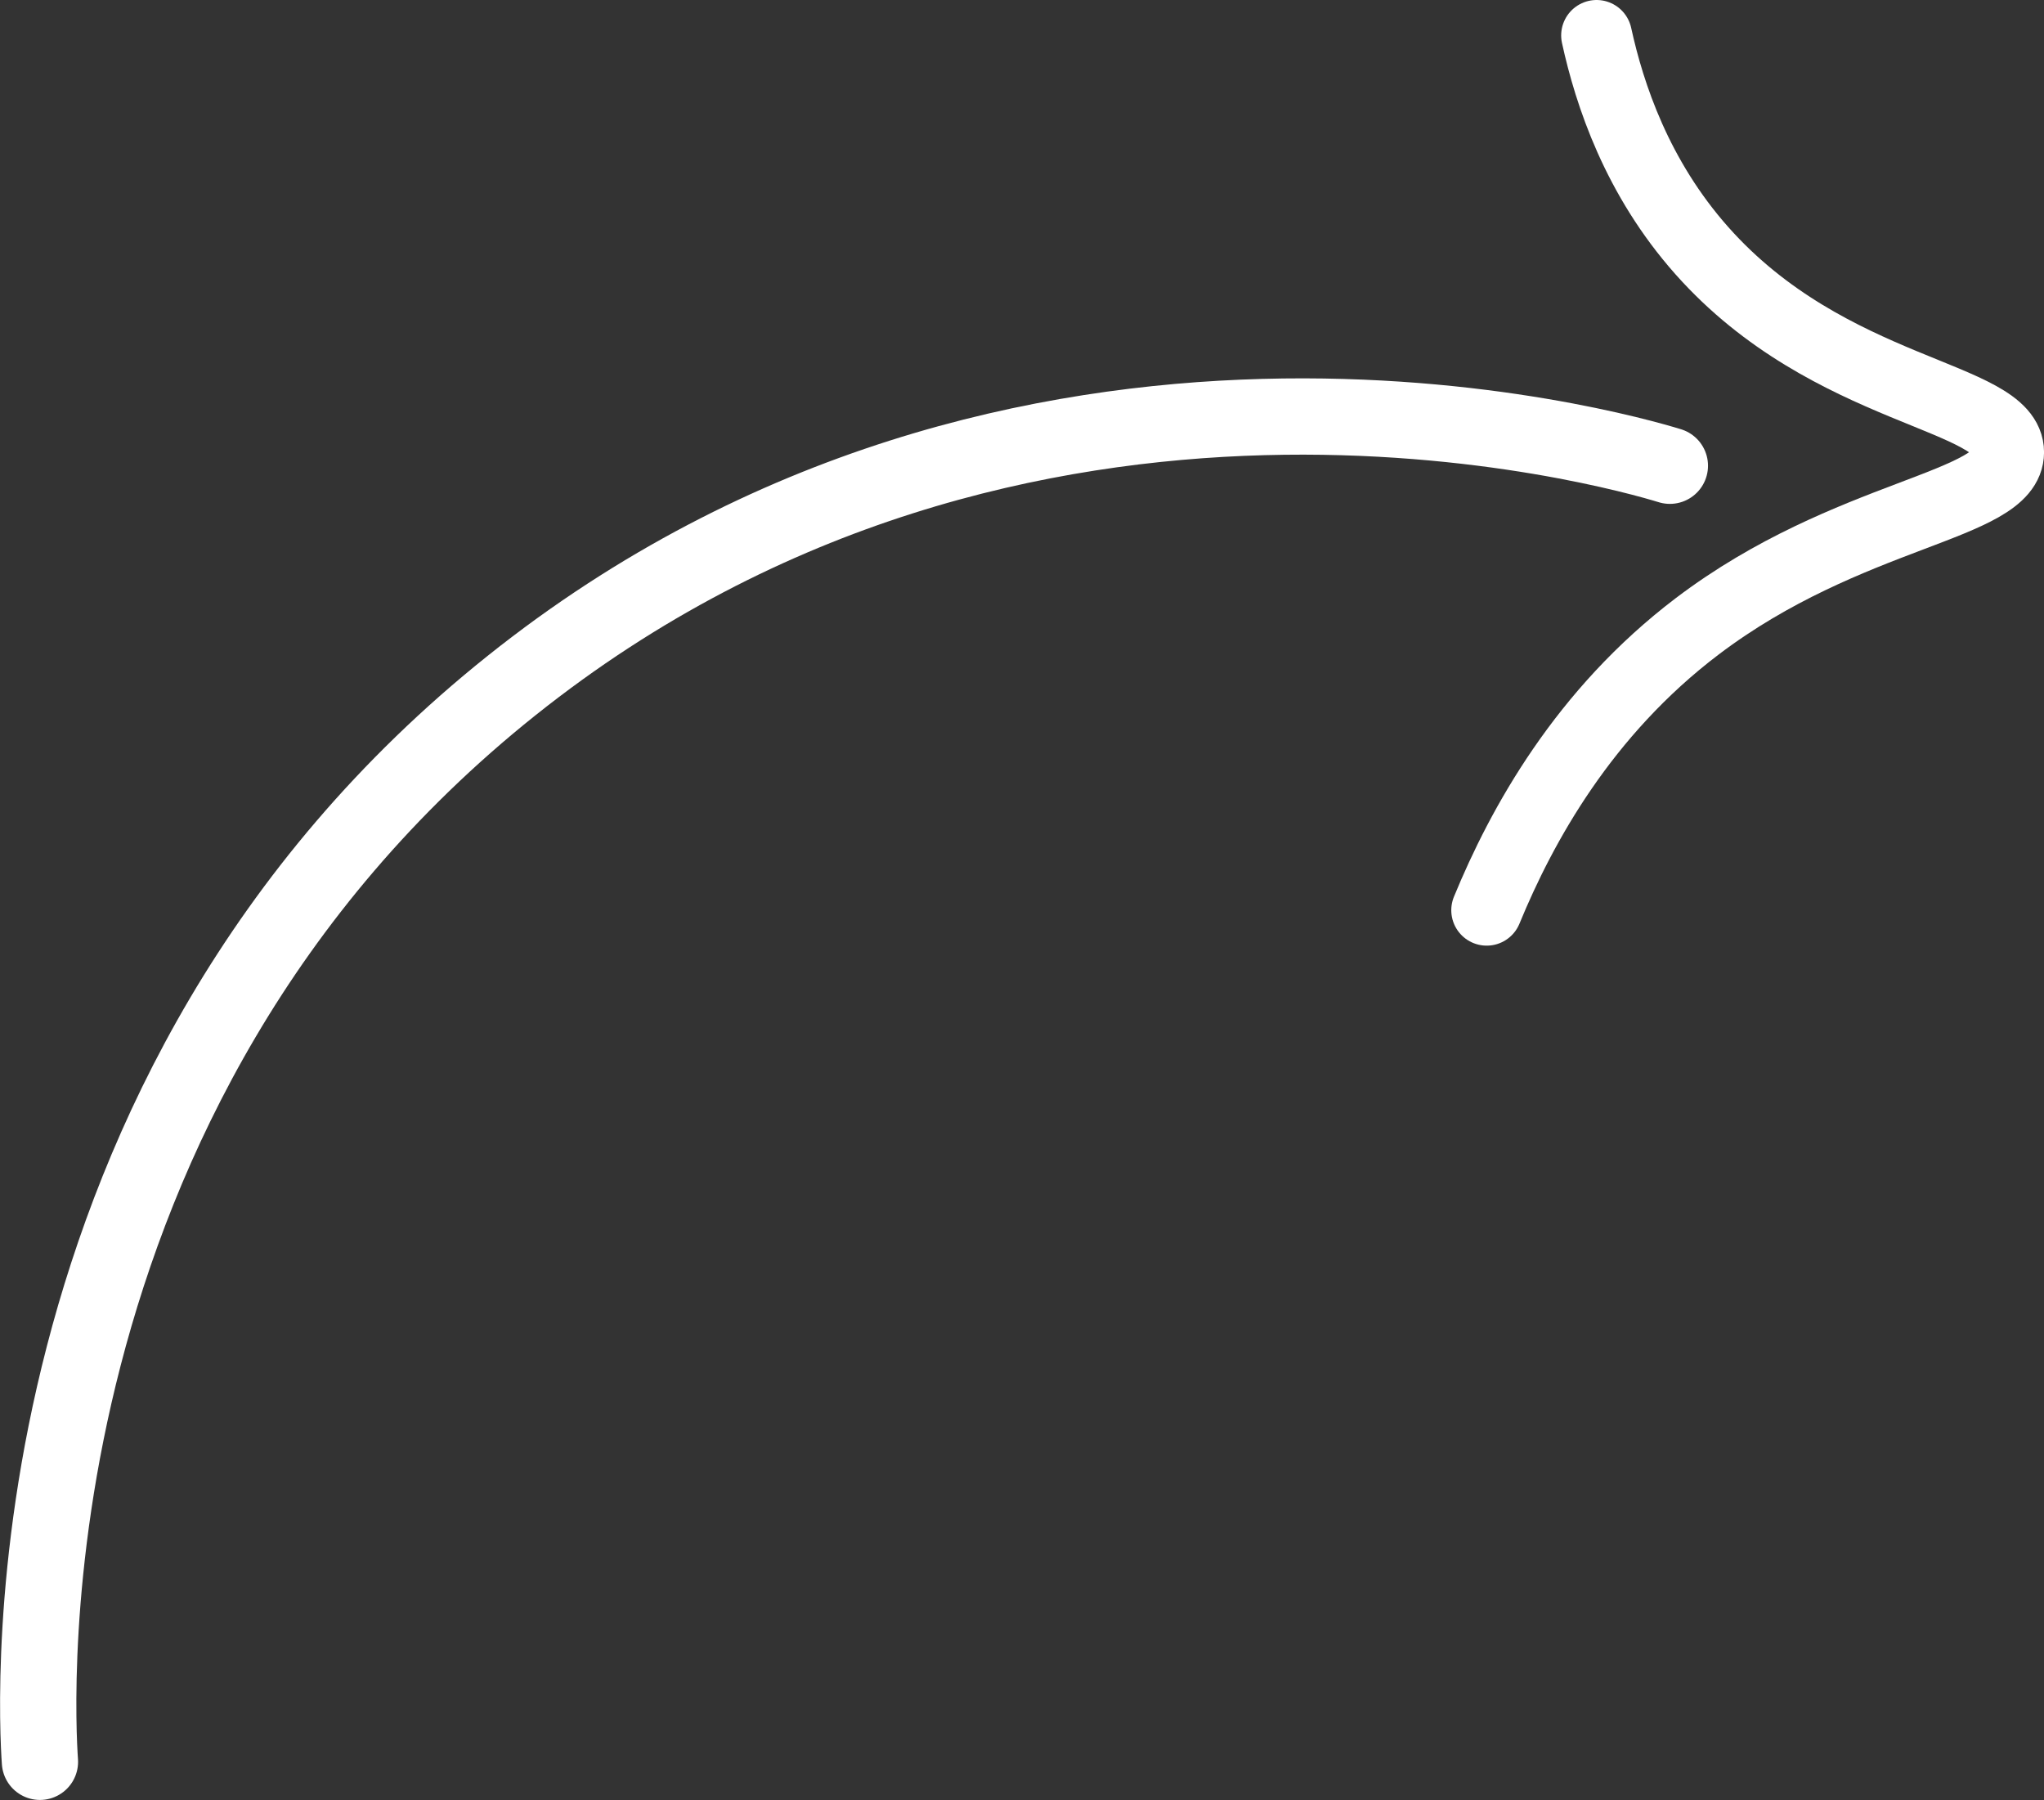 <svg id="Layer_1" data-name="Layer 1" xmlns="http://www.w3.org/2000/svg" viewBox="0 0 375.16 330.31"><rect x="0" y="0" width="375.16" height="330.31" fill="#333333" stroke="none"/><defs><style>.cls-1,.cls-2{fill:none;stroke:#fff;stroke-linecap:round;stroke-miterlimit:10;}.cls-1{stroke-width:14px;}.cls-2{stroke-width:13px;}</style></defs><path class="cls-1" d="M224,343c-.69-9.81-6.7-123.06,86.56-197.48,93.69-74.78,203.38-43.18,212.6-40.34" transform="translate(-216.67 -19.72)"/><path class="cls-2" d="M509.71,26.22c2.39,10.92,7.43,26.1,19.32,39.49,23.46,26.43,56.32,26.44,56.31,37,0,10-29.39,10.89-57.15,31.93-20.85,15.81-32.21,36.45-38.65,52.1" transform="translate(-216.67 -19.72)"/></svg>